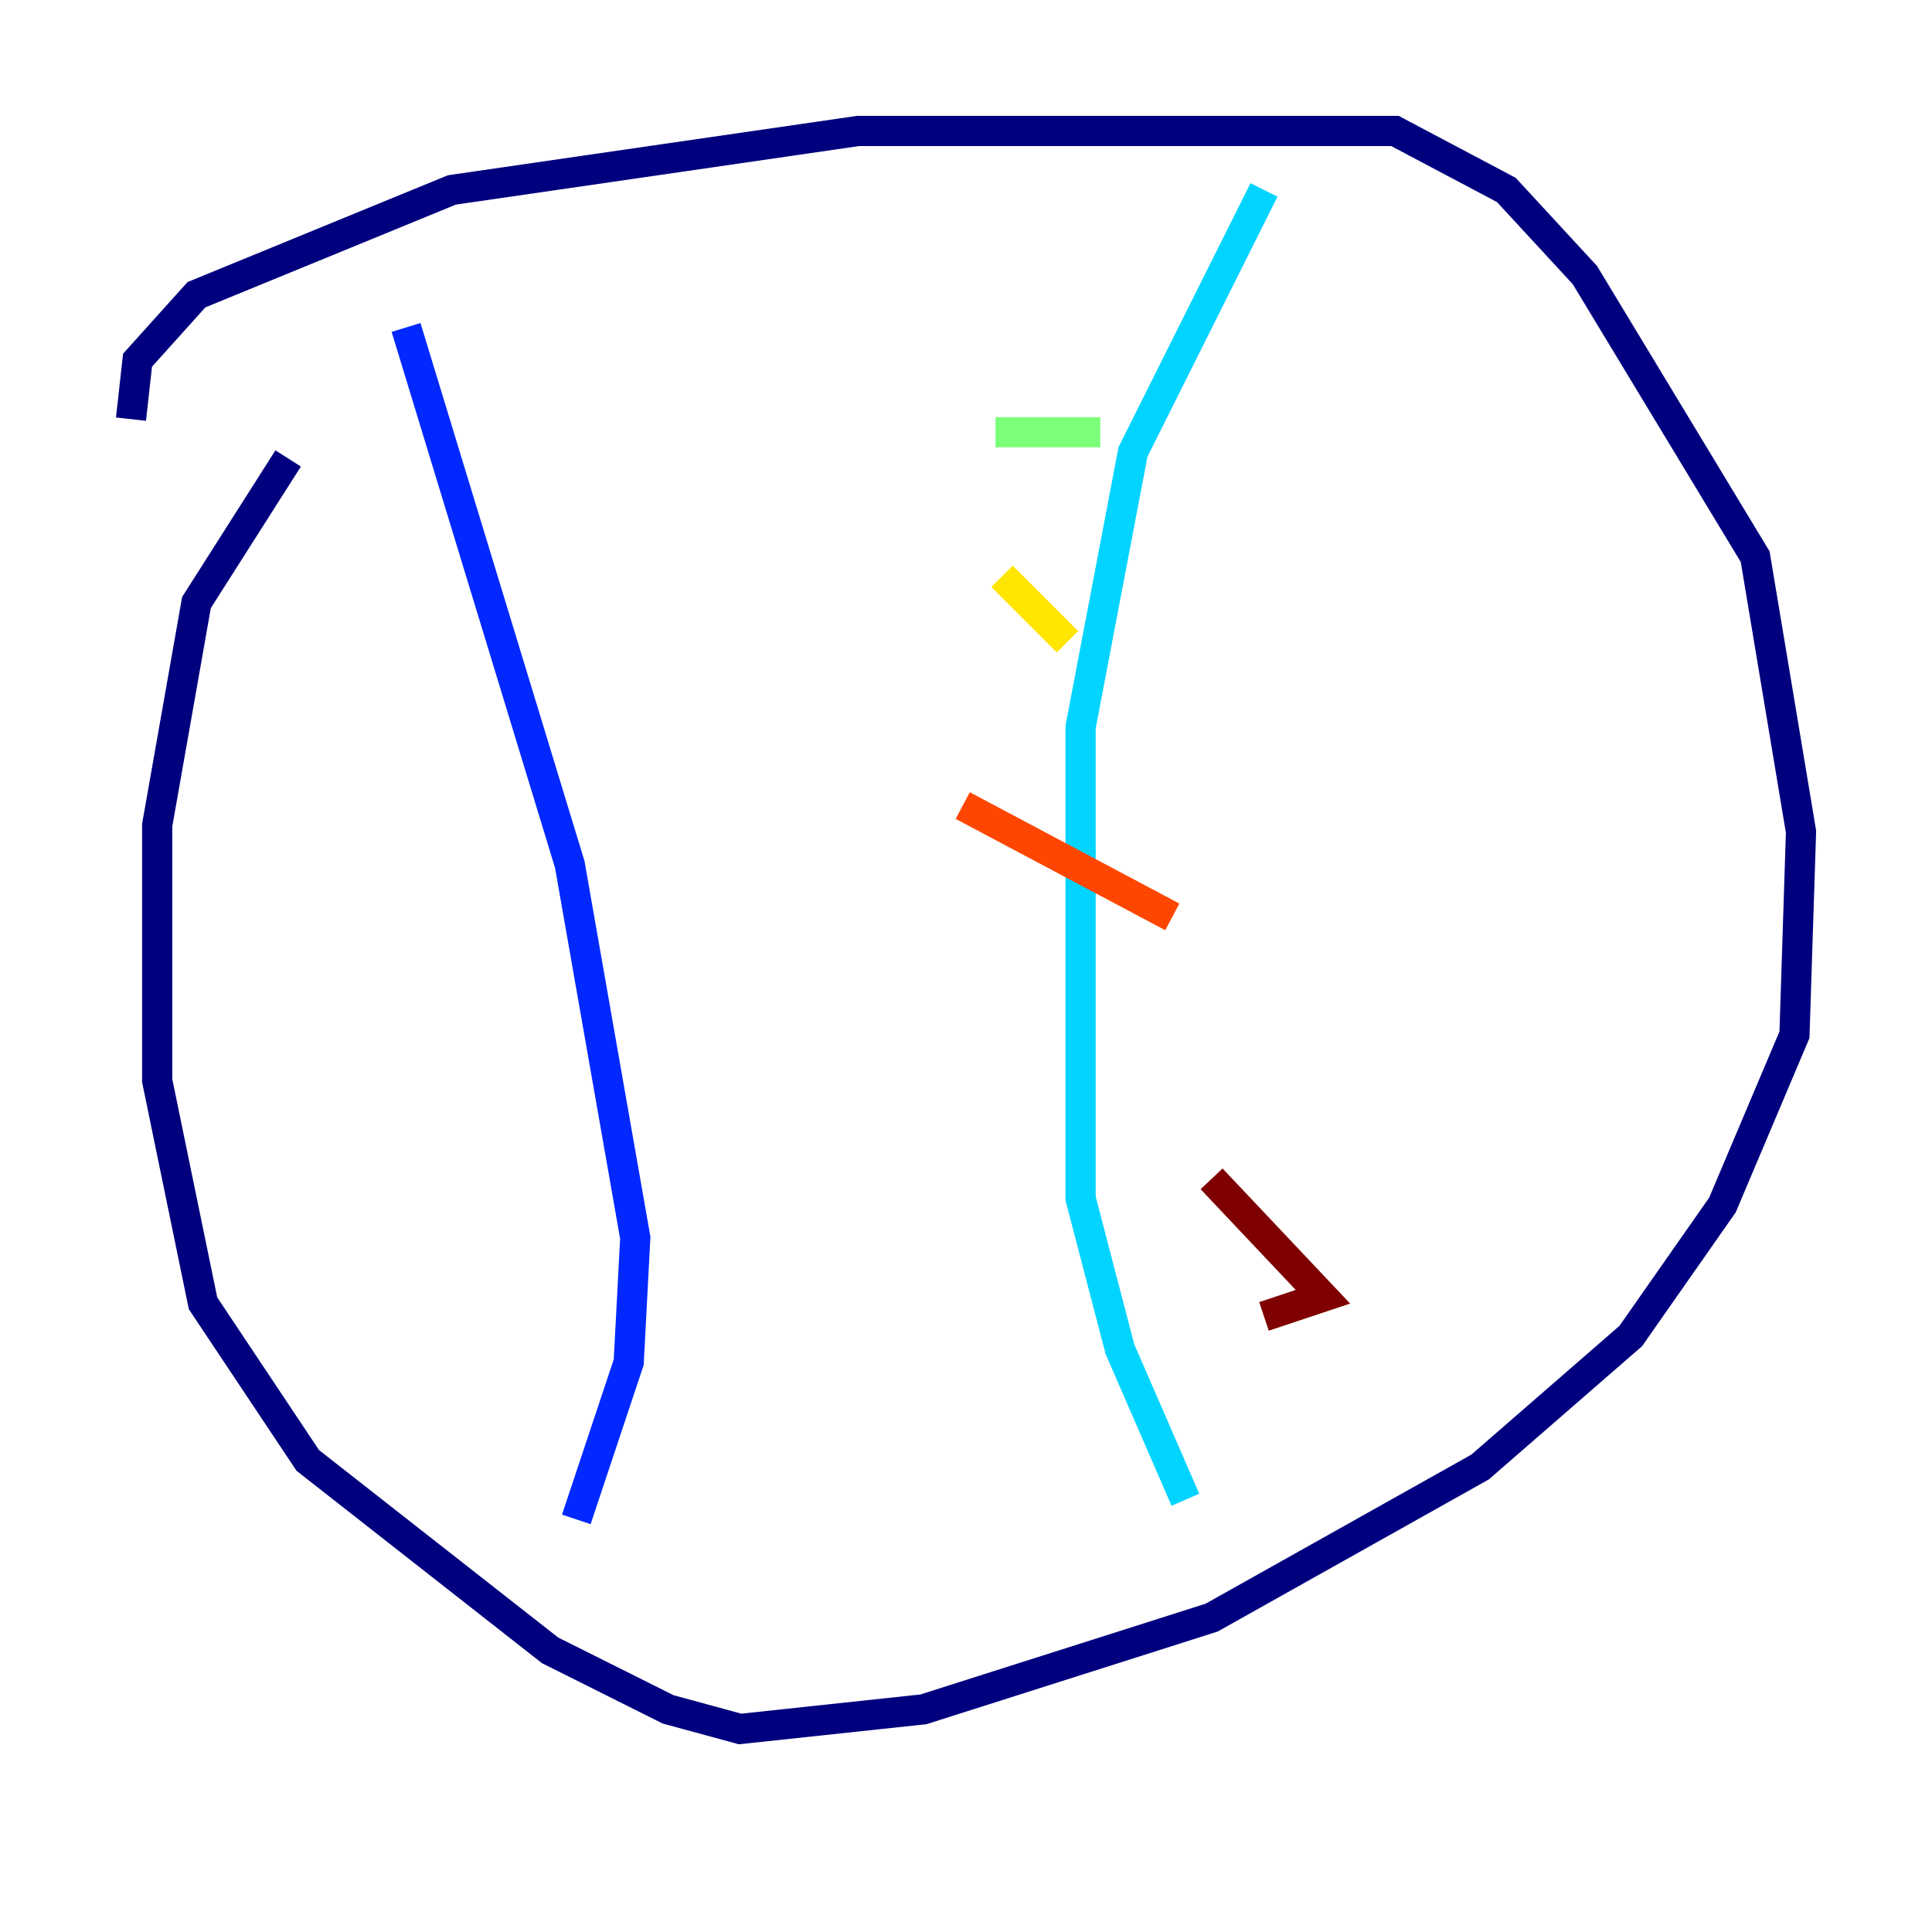 <?xml version="1.0" encoding="utf-8" ?>
<svg baseProfile="tiny" height="128" version="1.2" viewBox="0,0,128,128" width="128" xmlns="http://www.w3.org/2000/svg" xmlns:ev="http://www.w3.org/2001/xml-events" xmlns:xlink="http://www.w3.org/1999/xlink"><defs /><polyline fill="none" points="8.678,27.77 9.112,23.864 13.017,19.525 29.939,12.583 56.841,8.678 92.42,8.678 99.797,12.583 105.003,18.224 116.285,36.881 119.322,55.105 118.888,68.556 114.115,79.837 108.041,88.515 98.061,97.193 80.271,107.173 61.18,113.248 49.031,114.549 44.258,113.248 36.447,109.342 20.393,96.759 13.451,86.346 10.414,71.593 10.414,54.671 13.017,39.919 19.091,30.373" stroke="#00007f" stroke-width="2" /><polyline fill="none" points="26.902,21.695 37.749,57.275 42.088,82.007 41.654,90.251 38.183,100.664" stroke="#0028ff" stroke-width="2" /><polyline fill="none" points="83.742,12.583 75.064,29.939 71.593,48.163 71.593,79.403 74.197,89.383 78.536,99.363" stroke="#00d4ff" stroke-width="2" /><polyline fill="none" points="65.953,28.637 72.895,28.637" stroke="#7cff79" stroke-width="2" /><polyline fill="none" points="66.386,38.183 70.725,42.522" stroke="#ffe500" stroke-width="2" /><polyline fill="none" points="63.783,53.37 77.668,60.746" stroke="#ff4600" stroke-width="2" /><polyline fill="none" points="80.271,78.102 87.647,85.912 83.742,87.214" stroke="#7f0000" stroke-width="2" /></svg>